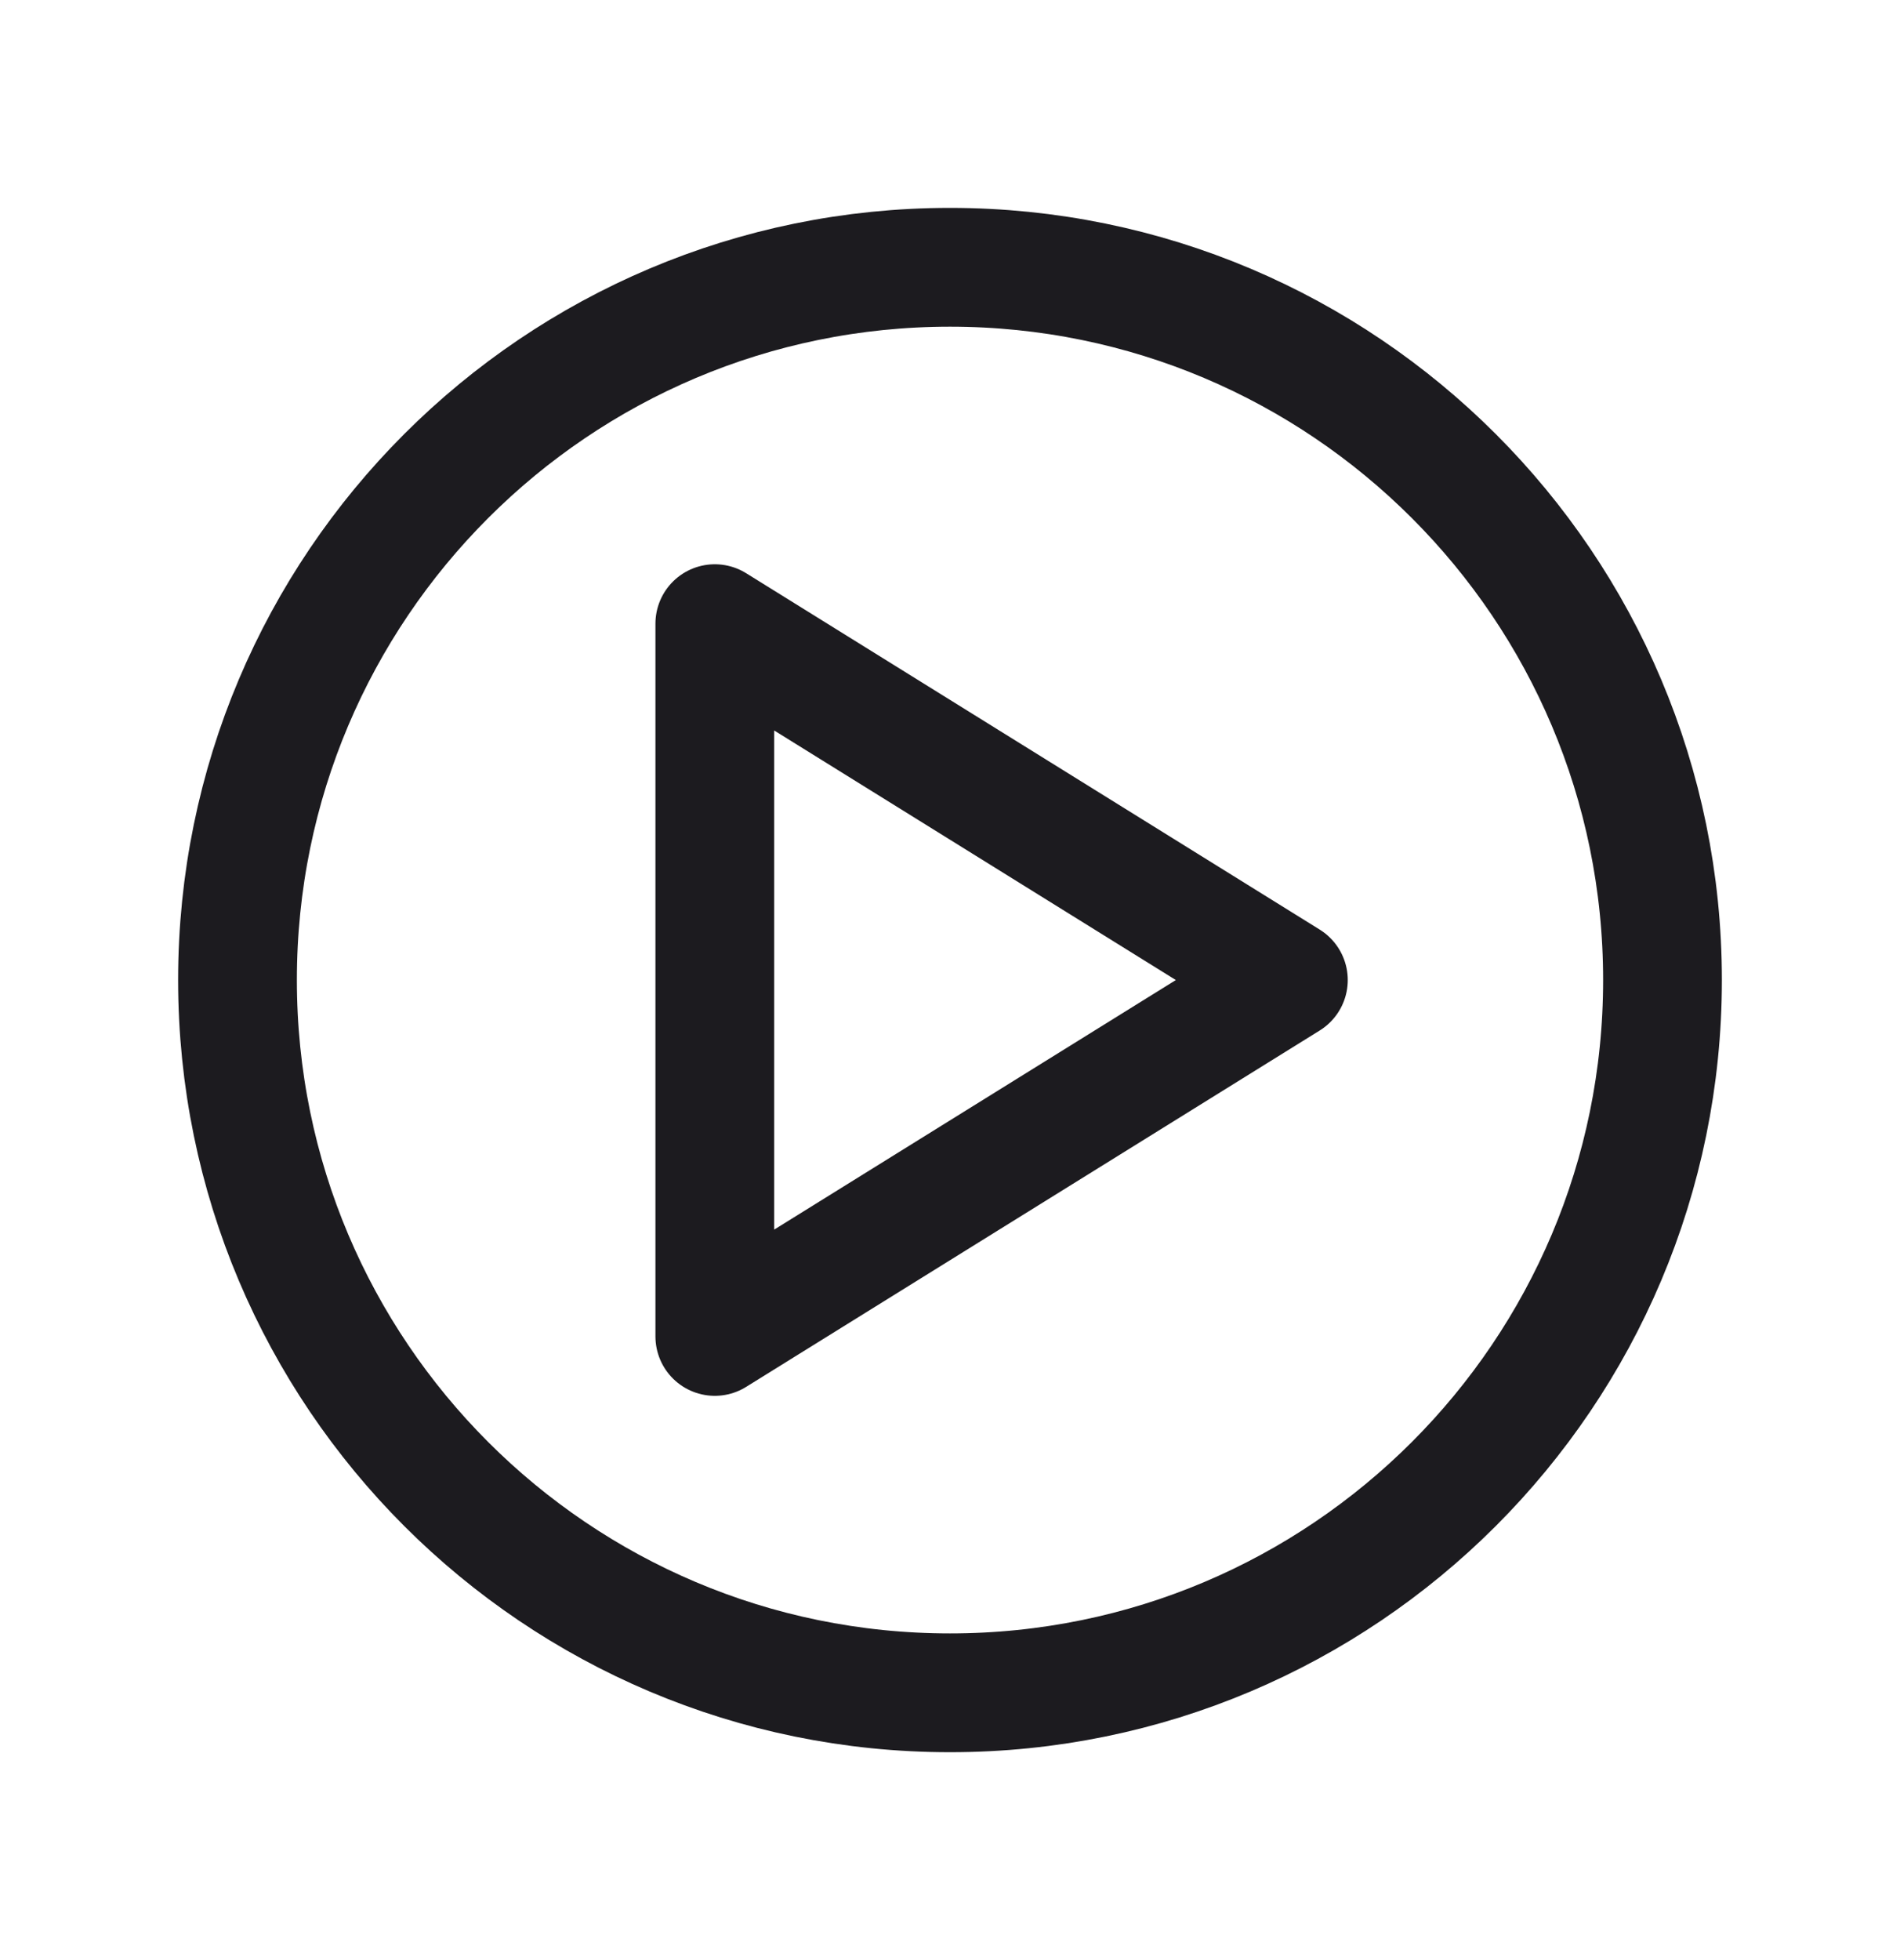 <svg width="32" height="33" viewBox="0 0 32 33" fill="none" xmlns="http://www.w3.org/2000/svg">
<path d="M16 28.5C22.627 28.5 28 23.127 28 16.5C28 9.873 22.627 4.5 16 4.5C9.373 4.5 4 9.873 4 16.5C4 23.127 9.373 28.5 16 28.5Z" stroke="#1C1B1F" stroke-width="2" stroke-miterlimit="10" stroke-linejoin="round"/>
<path d="M21.699 16.5L12.039 10.5V22.5L21.699 16.5Z" stroke="#1C1B1F" stroke-width="2" stroke-linejoin="round"/>
</svg>
